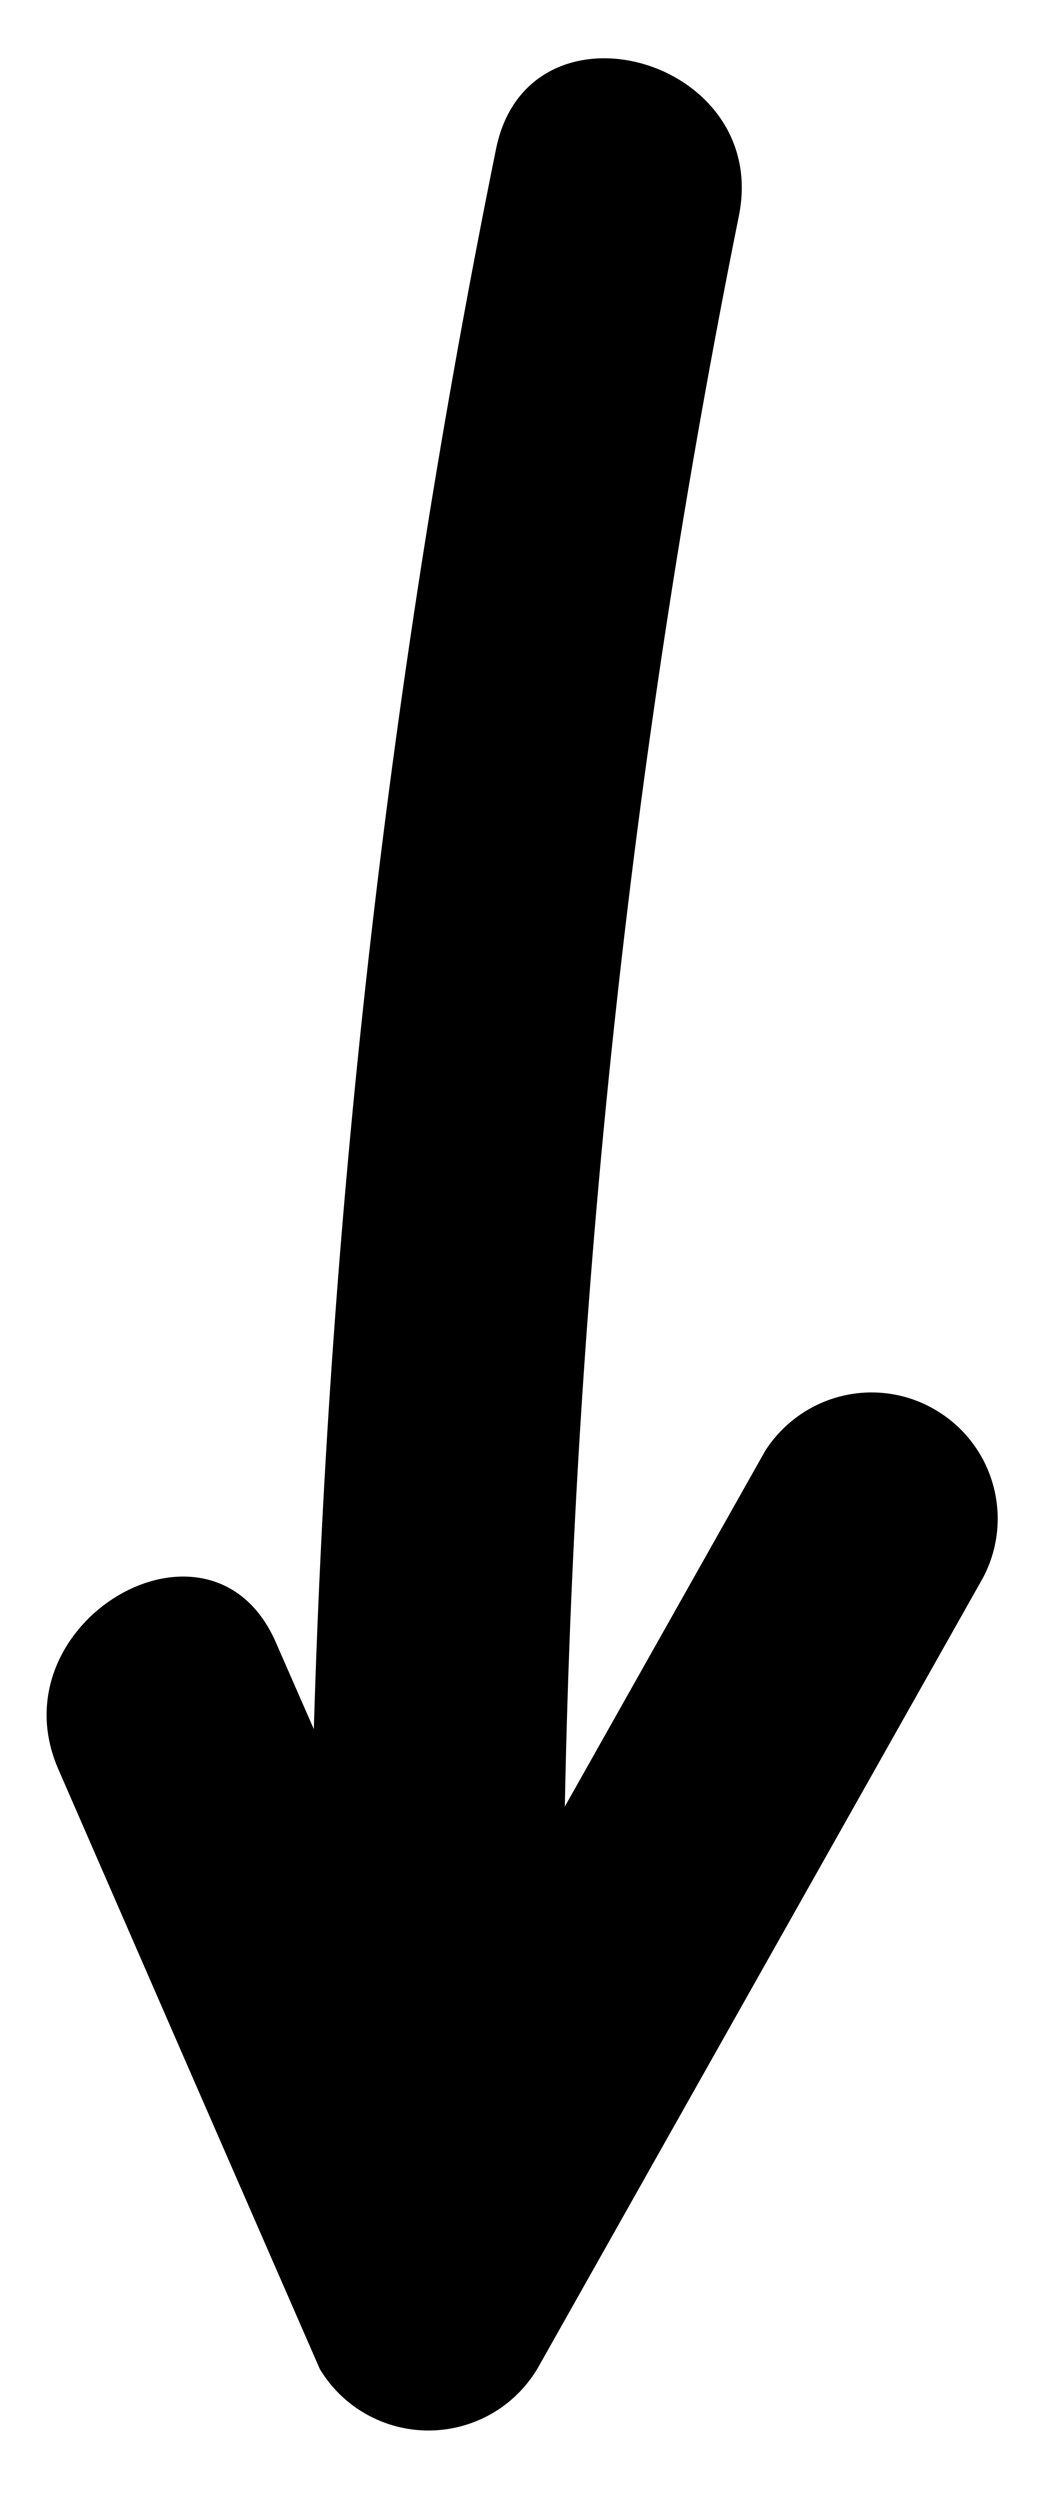 <svg viewBox="0 0 11 26" xmlns="http://www.w3.org/2000/svg">
	<path d="M2.87 17.079L3.266 17.983C3.429 12.461 4.063 6.964 5.162 1.55C5.497 -0.103 8.025 0.597 7.689 2.247C6.592 7.695 5.986 13.231 5.878 18.788L7.963 15.089C8.146 14.803 8.432 14.598 8.762 14.518C9.091 14.438 9.439 14.489 9.732 14.661C10.025 14.832 10.241 15.11 10.333 15.436C10.426 15.763 10.388 16.113 10.228 16.412L5.591 24.637C5.473 24.832 5.308 24.994 5.109 25.106C4.911 25.218 4.687 25.277 4.459 25.277C4.231 25.277 4.008 25.218 3.809 25.106C3.611 24.994 3.445 24.832 3.328 24.637C2.42 22.558 1.513 20.48 0.608 18.402C-0.063 16.871 2.197 15.541 2.87 17.079Z"/>
</svg>
